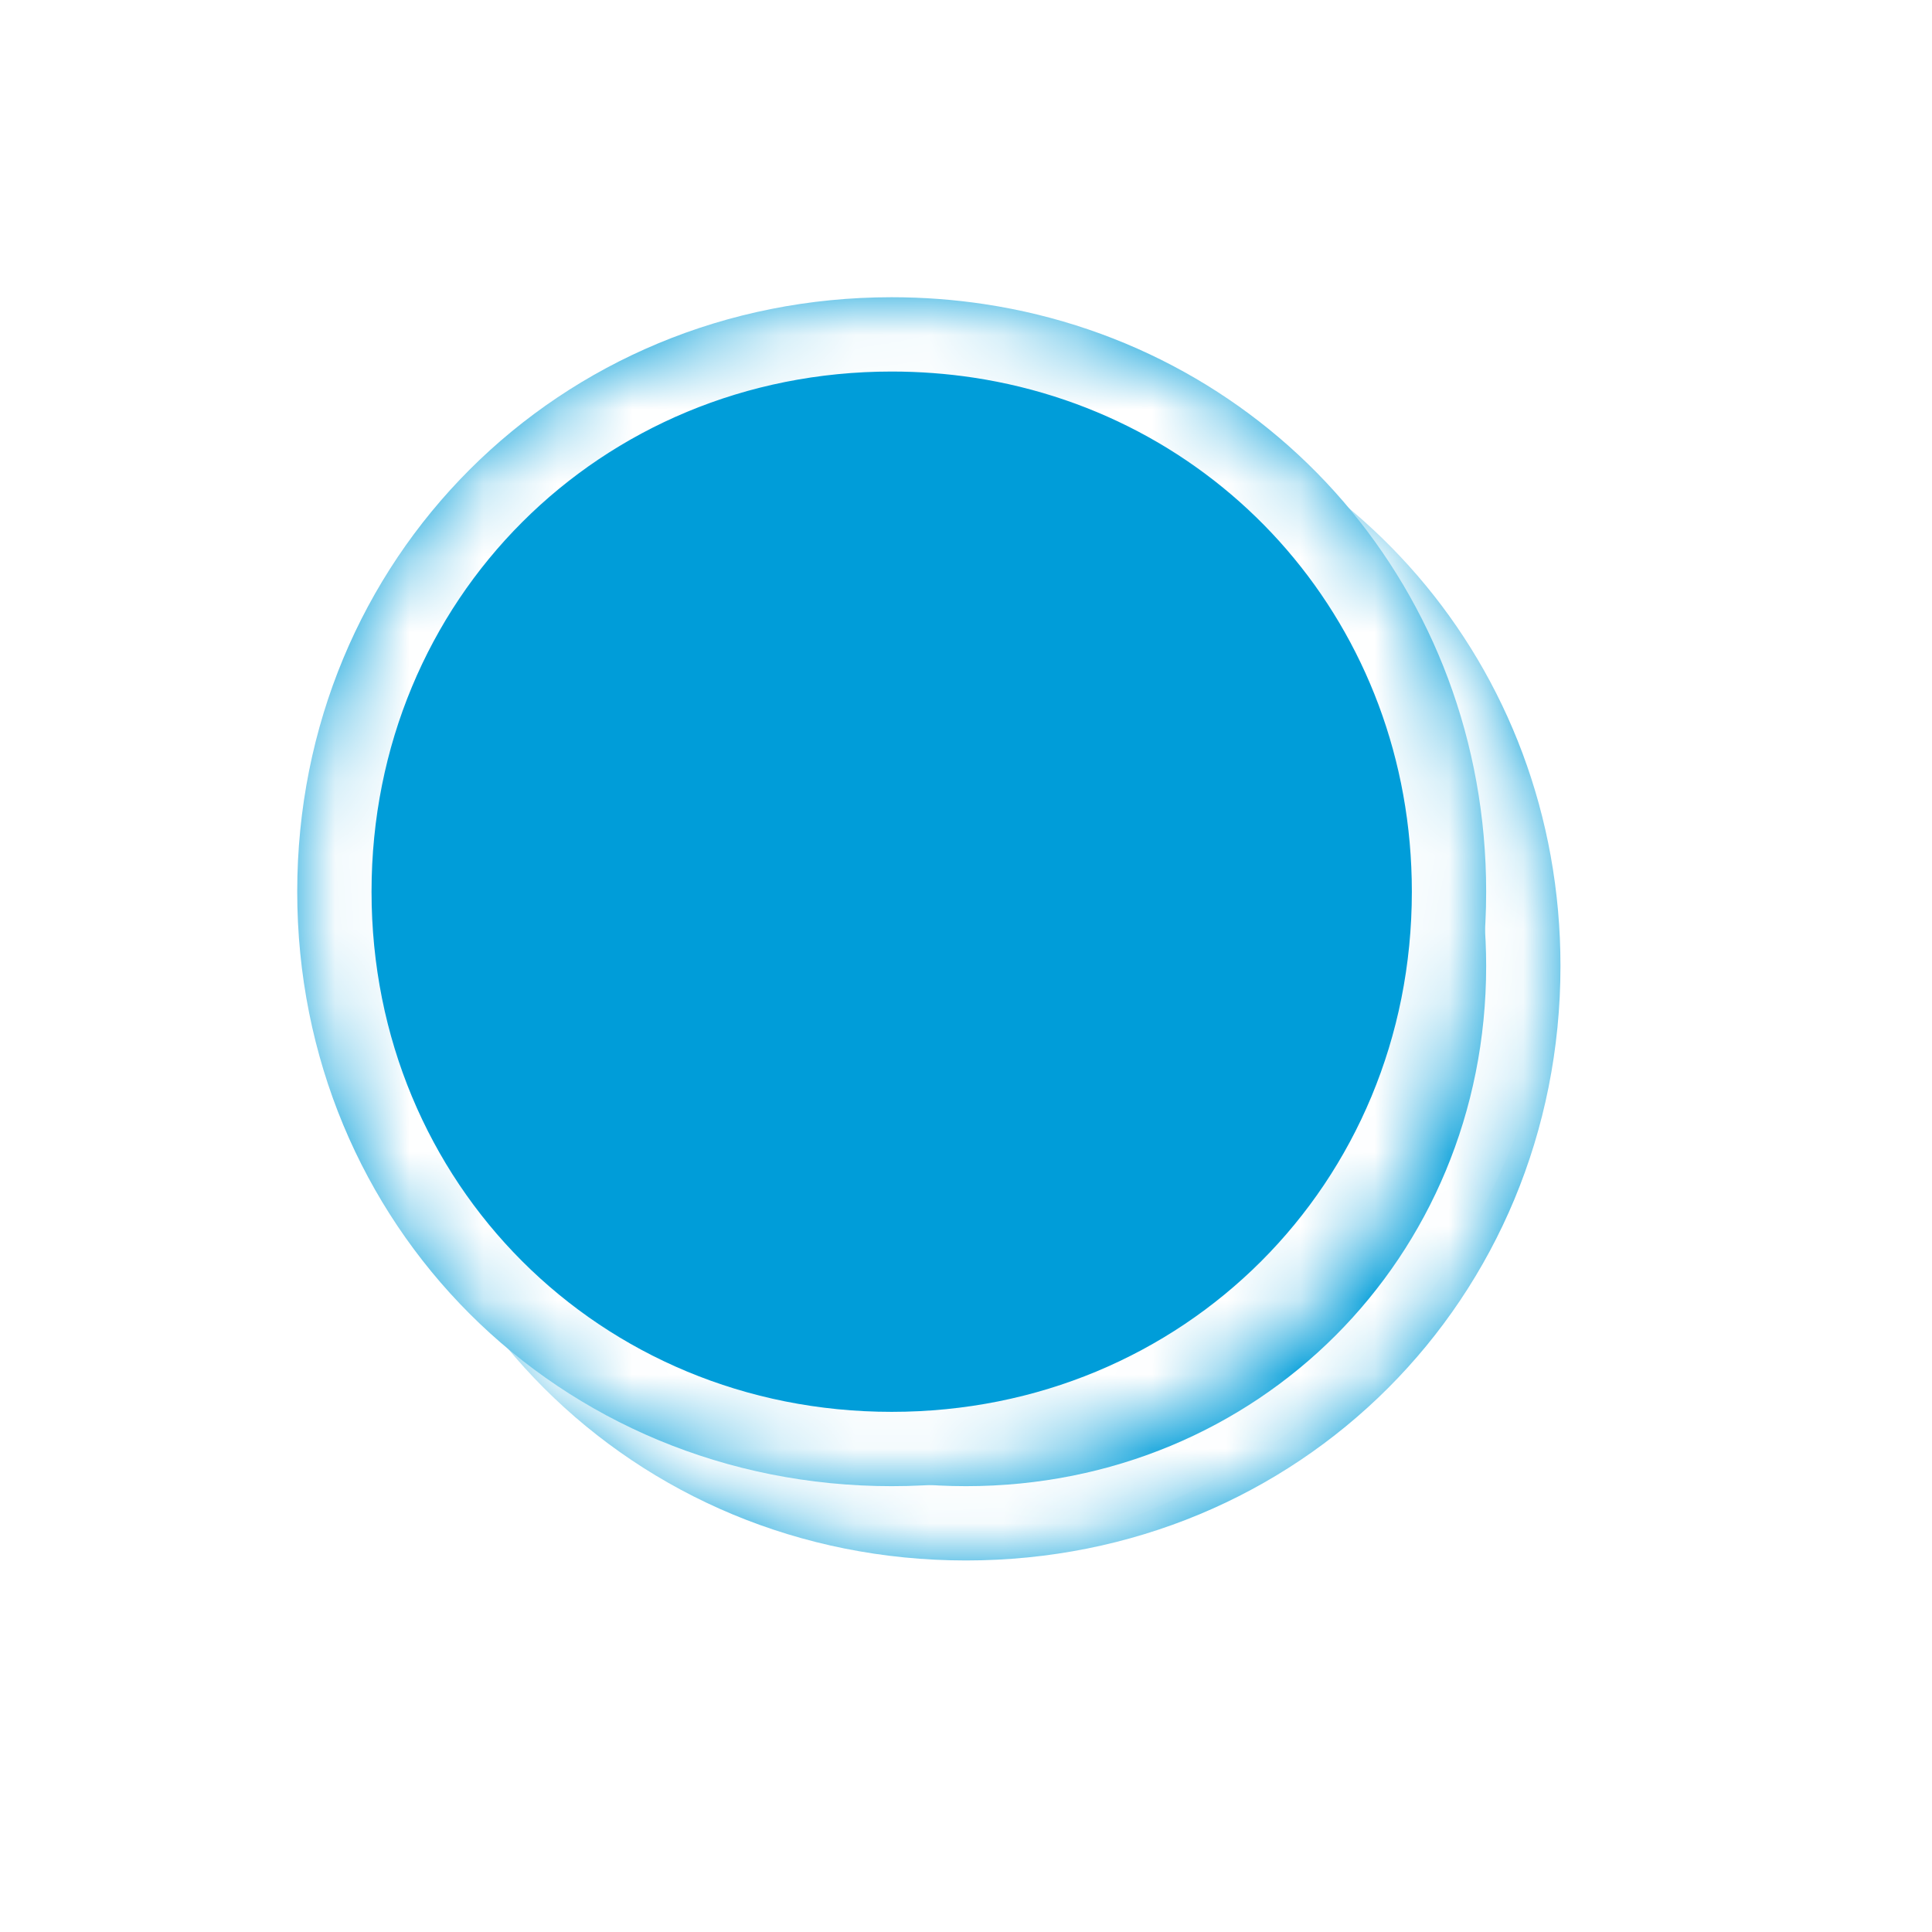 ﻿<?xml version="1.0" encoding="utf-8"?>
<svg version="1.1" xmlns:xlink="http://www.w3.org/1999/xlink" width="26px" height="26px" xmlns="http://www.w3.org/2000/svg">
  <defs>
    <mask fill="white" id="clip381">
      <path d="M 0 8  C 0 3.52  3.52 0  8 0  C 8.426 0  8.843 0.032  9.249 0.093  C 13.117 0.678  16 3.946  16 8  C 16 12.48  12.48 16  8 16  C 3.52 16  0 12.48  0 8  Z " fill-rule="evenodd" />
    </mask>
    <filter x="1299px" y="145px" width="26px" height="26px" filterUnits="userSpaceOnUse" id="filter382">
      <feOffset dx="1" dy="1" in="SourceAlpha" result="shadowOffsetInner" />
      <feGaussianBlur stdDeviation="2.5" in="shadowOffsetInner" result="shadowGaussian" />
      <feComposite in2="shadowGaussian" operator="atop" in="SourceAlpha" result="shadowComposite" />
      <feColorMatrix type="matrix" values="0 0 0 0 0  0 0 0 0 0  0 0 0 0 0  0 0 0 0.698 0  " in="shadowComposite" />
    </filter>
    <g id="widget383">
      <path d="M 0 8  C 0 3.52  3.52 0  8 0  C 8.426 0  8.843 0.032  9.249 0.093  C 13.117 0.678  16 3.946  16 8  C 16 12.48  12.48 16  8 16  C 3.52 16  0 12.48  0 8  Z " fill-rule="nonzero" fill="#009dd9" stroke="none" transform="matrix(1 0 0 1 1303 149 )" />
      <path d="M 0 8  C 0 3.52  3.52 0  8 0  C 8.426 0  8.843 0.032  9.249 0.093  C 13.117 0.678  16 3.946  16 8  C 16 12.48  12.48 16  8 16  C 3.52 16  0 12.48  0 8  Z " stroke-width="2" stroke="#ffffff" fill="none" transform="matrix(1 0 0 1 1303 149 )" mask="url(#clip381)" />
    </g>
  </defs>
  <g transform="matrix(1 0 0 1 -1299 -145 )">
    <use xlink:href="#widget383" filter="url(#filter382)" />
    <use xlink:href="#widget383" />
  </g>
</svg>